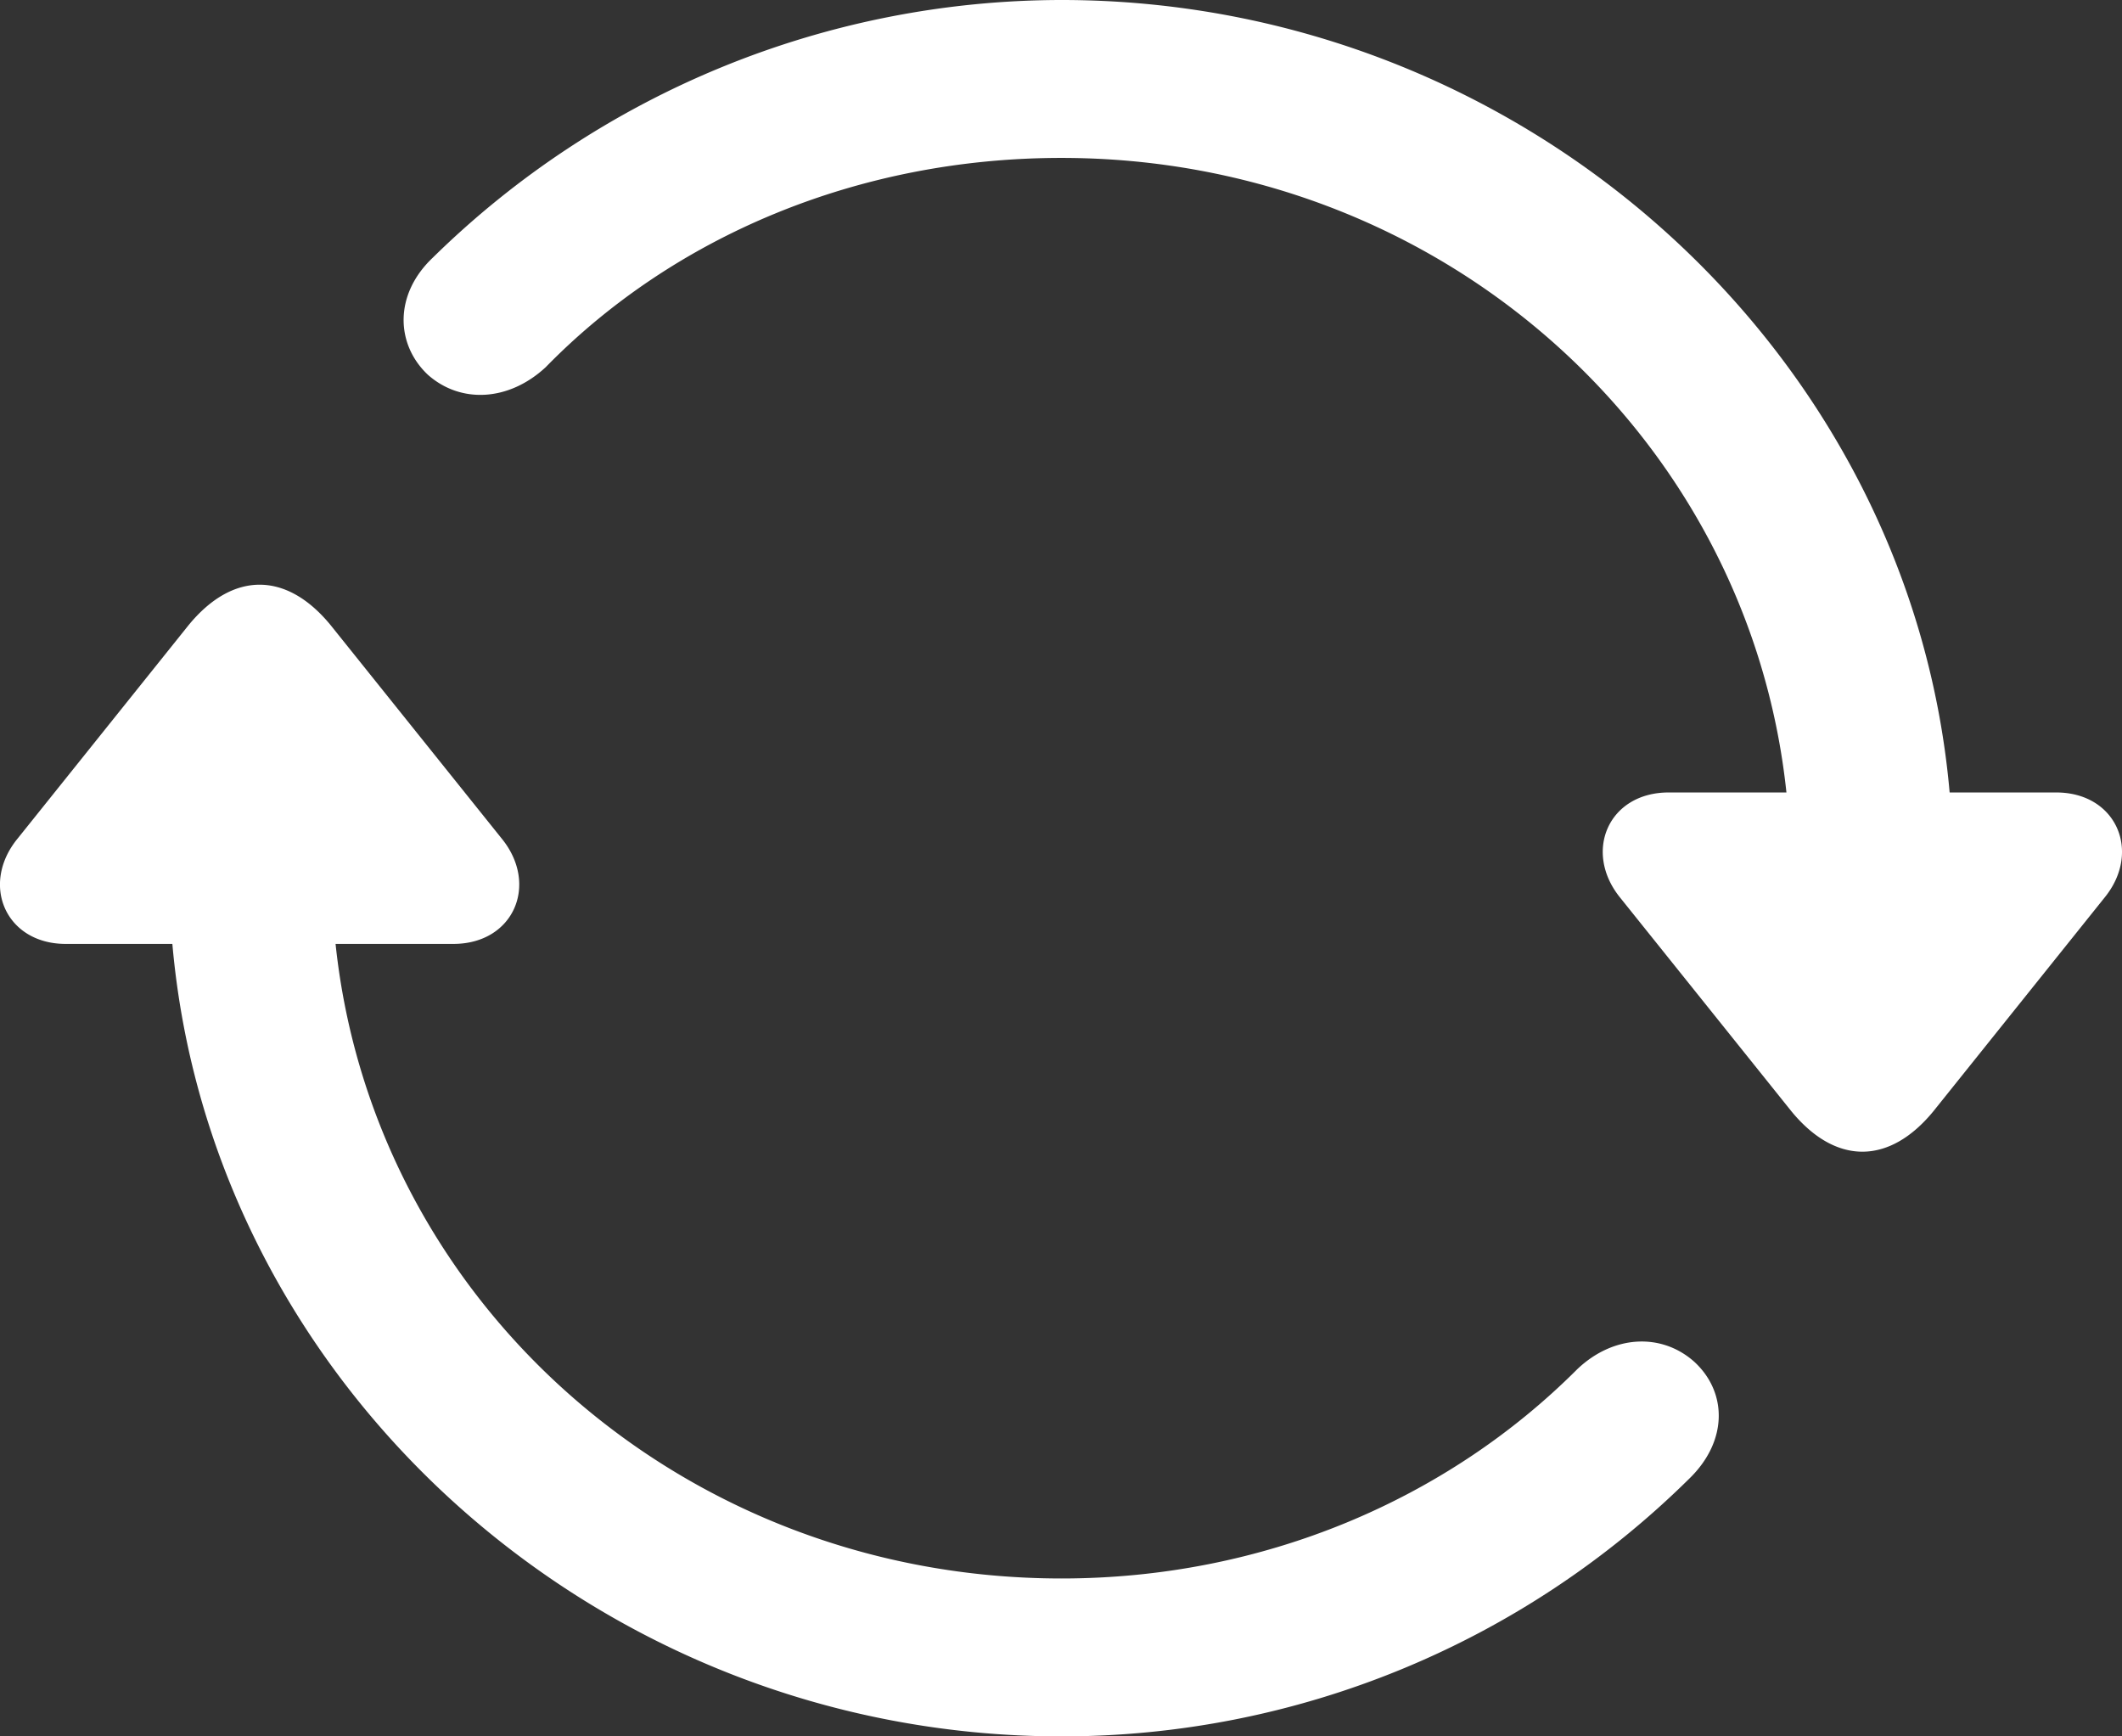 <svg width="22" height="18" xmlns="http://www.w3.org/2000/svg">
  <rect width="100%" height="100%" fill="#333333" stroke="none"/>
  <path d="M11.005 0c4.8 0 8.807 3.646 9.208 8.215h1.105c.625 0 .89.618.498 1.094l-1.77 2.209c-.459.561-1.016.561-1.475 0L16.8 9.309c-.39-.476-.127-1.094.5-1.094h1.221c-.391-3.703-3.587-6.578-7.517-6.578-2.102 0-4.018.81-5.347 2.17-.381.353-.88.381-1.222.077-.332-.314-.352-.828.049-1.21A9.316 9.316 0 0111.005 0zM.682 9.785c-.625 0-.89-.618-.498-1.094l1.77-2.209c.459-.561 1.016-.561 1.475 0L5.2 8.691c.39.476.127 1.094-.5 1.094H3.479c.391 3.703 3.587 6.578 7.527 6.578 2.092 0 3.998-.819 5.347-2.17.371-.353.87-.381 1.212-.077.342.314.352.819-.049 1.21A9.252 9.252 0 0111.005 18c-4.81 0-8.817-3.646-9.218-8.215H.682z" fill="#FFF" fill-rule="nonzero"/>
</svg>
